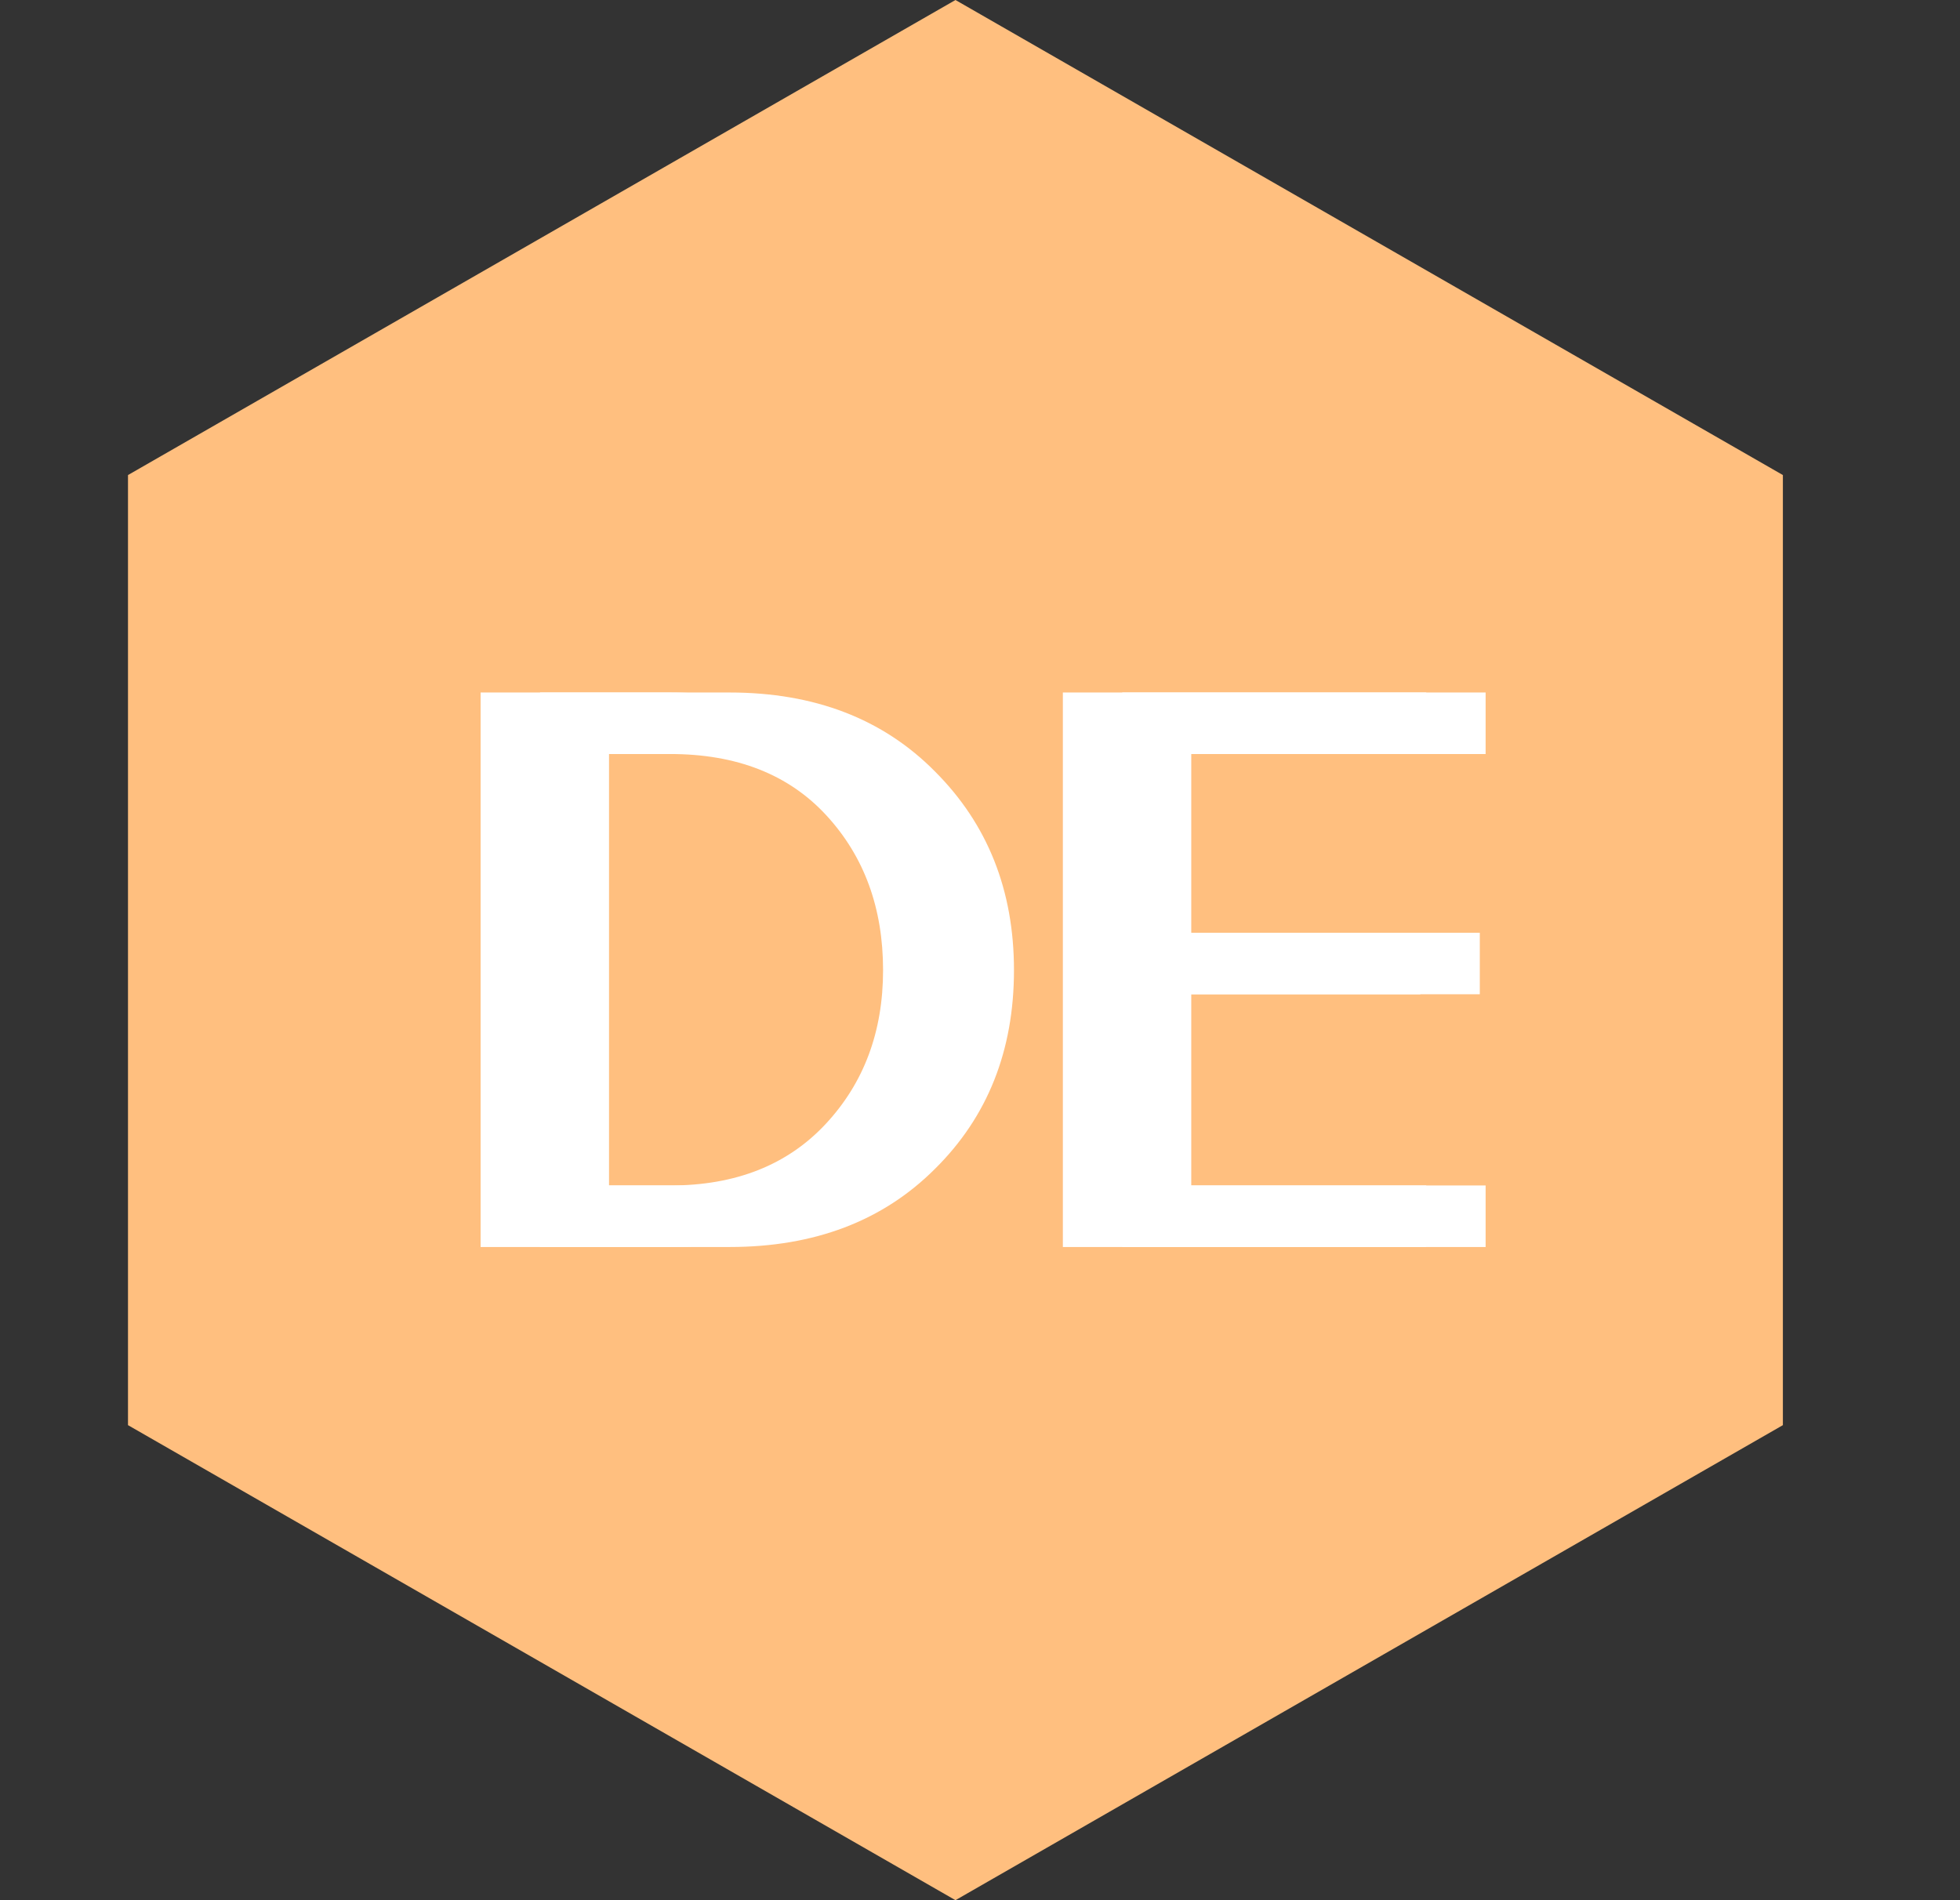 <svg width="33" height="32" viewBox="0 0 33 32" fill="none" xmlns="http://www.w3.org/2000/svg">
<rect x="0" y="0" width="33" height="32" fill="#333333" stroke="none"/>
<path d="M16.087 0L30.018 8V24L16.087 32L2.155 24V8L16.087 0Z" fill="#FFBF7F"/>
<path d="M11.284 21H8.092V11.662H11.284C12.712 11.662 13.865 12.105 14.742 12.992C15.629 13.879 16.072 14.994 16.072 16.338C16.072 17.691 15.629 18.807 14.742 19.684C13.865 20.561 12.712 21 11.284 21ZM11.284 19.964C12.385 19.964 13.258 19.619 13.902 18.928C14.546 18.237 14.868 17.374 14.868 16.338C14.868 15.293 14.551 14.425 13.916 13.734C13.281 13.043 12.404 12.698 11.284 12.698H9.254V19.964H11.284ZM24.013 21H17.895V11.662H24.013V12.698H19.057V15.708H23.915V16.744H19.057V19.964H24.013V21Z" fill="white"/>
<path d="M12.284 21H9.092V11.662H12.284C13.712 11.662 14.865 12.105 15.742 12.992C16.629 13.879 17.072 14.994 17.072 16.338C17.072 17.691 16.629 18.807 15.742 19.684C14.865 20.561 13.712 21 12.284 21ZM12.284 19.964C13.385 19.964 14.258 19.619 14.902 18.928C15.546 18.237 15.868 17.374 15.868 16.338C15.868 15.293 15.551 14.425 14.916 13.734C14.281 13.043 13.404 12.698 12.284 12.698H10.254V19.964H12.284ZM25.013 21H18.895V11.662H25.013V12.698H20.057V15.708H24.915V16.744H20.057V19.964H25.013V21Z" fill="white"/>
</svg>
